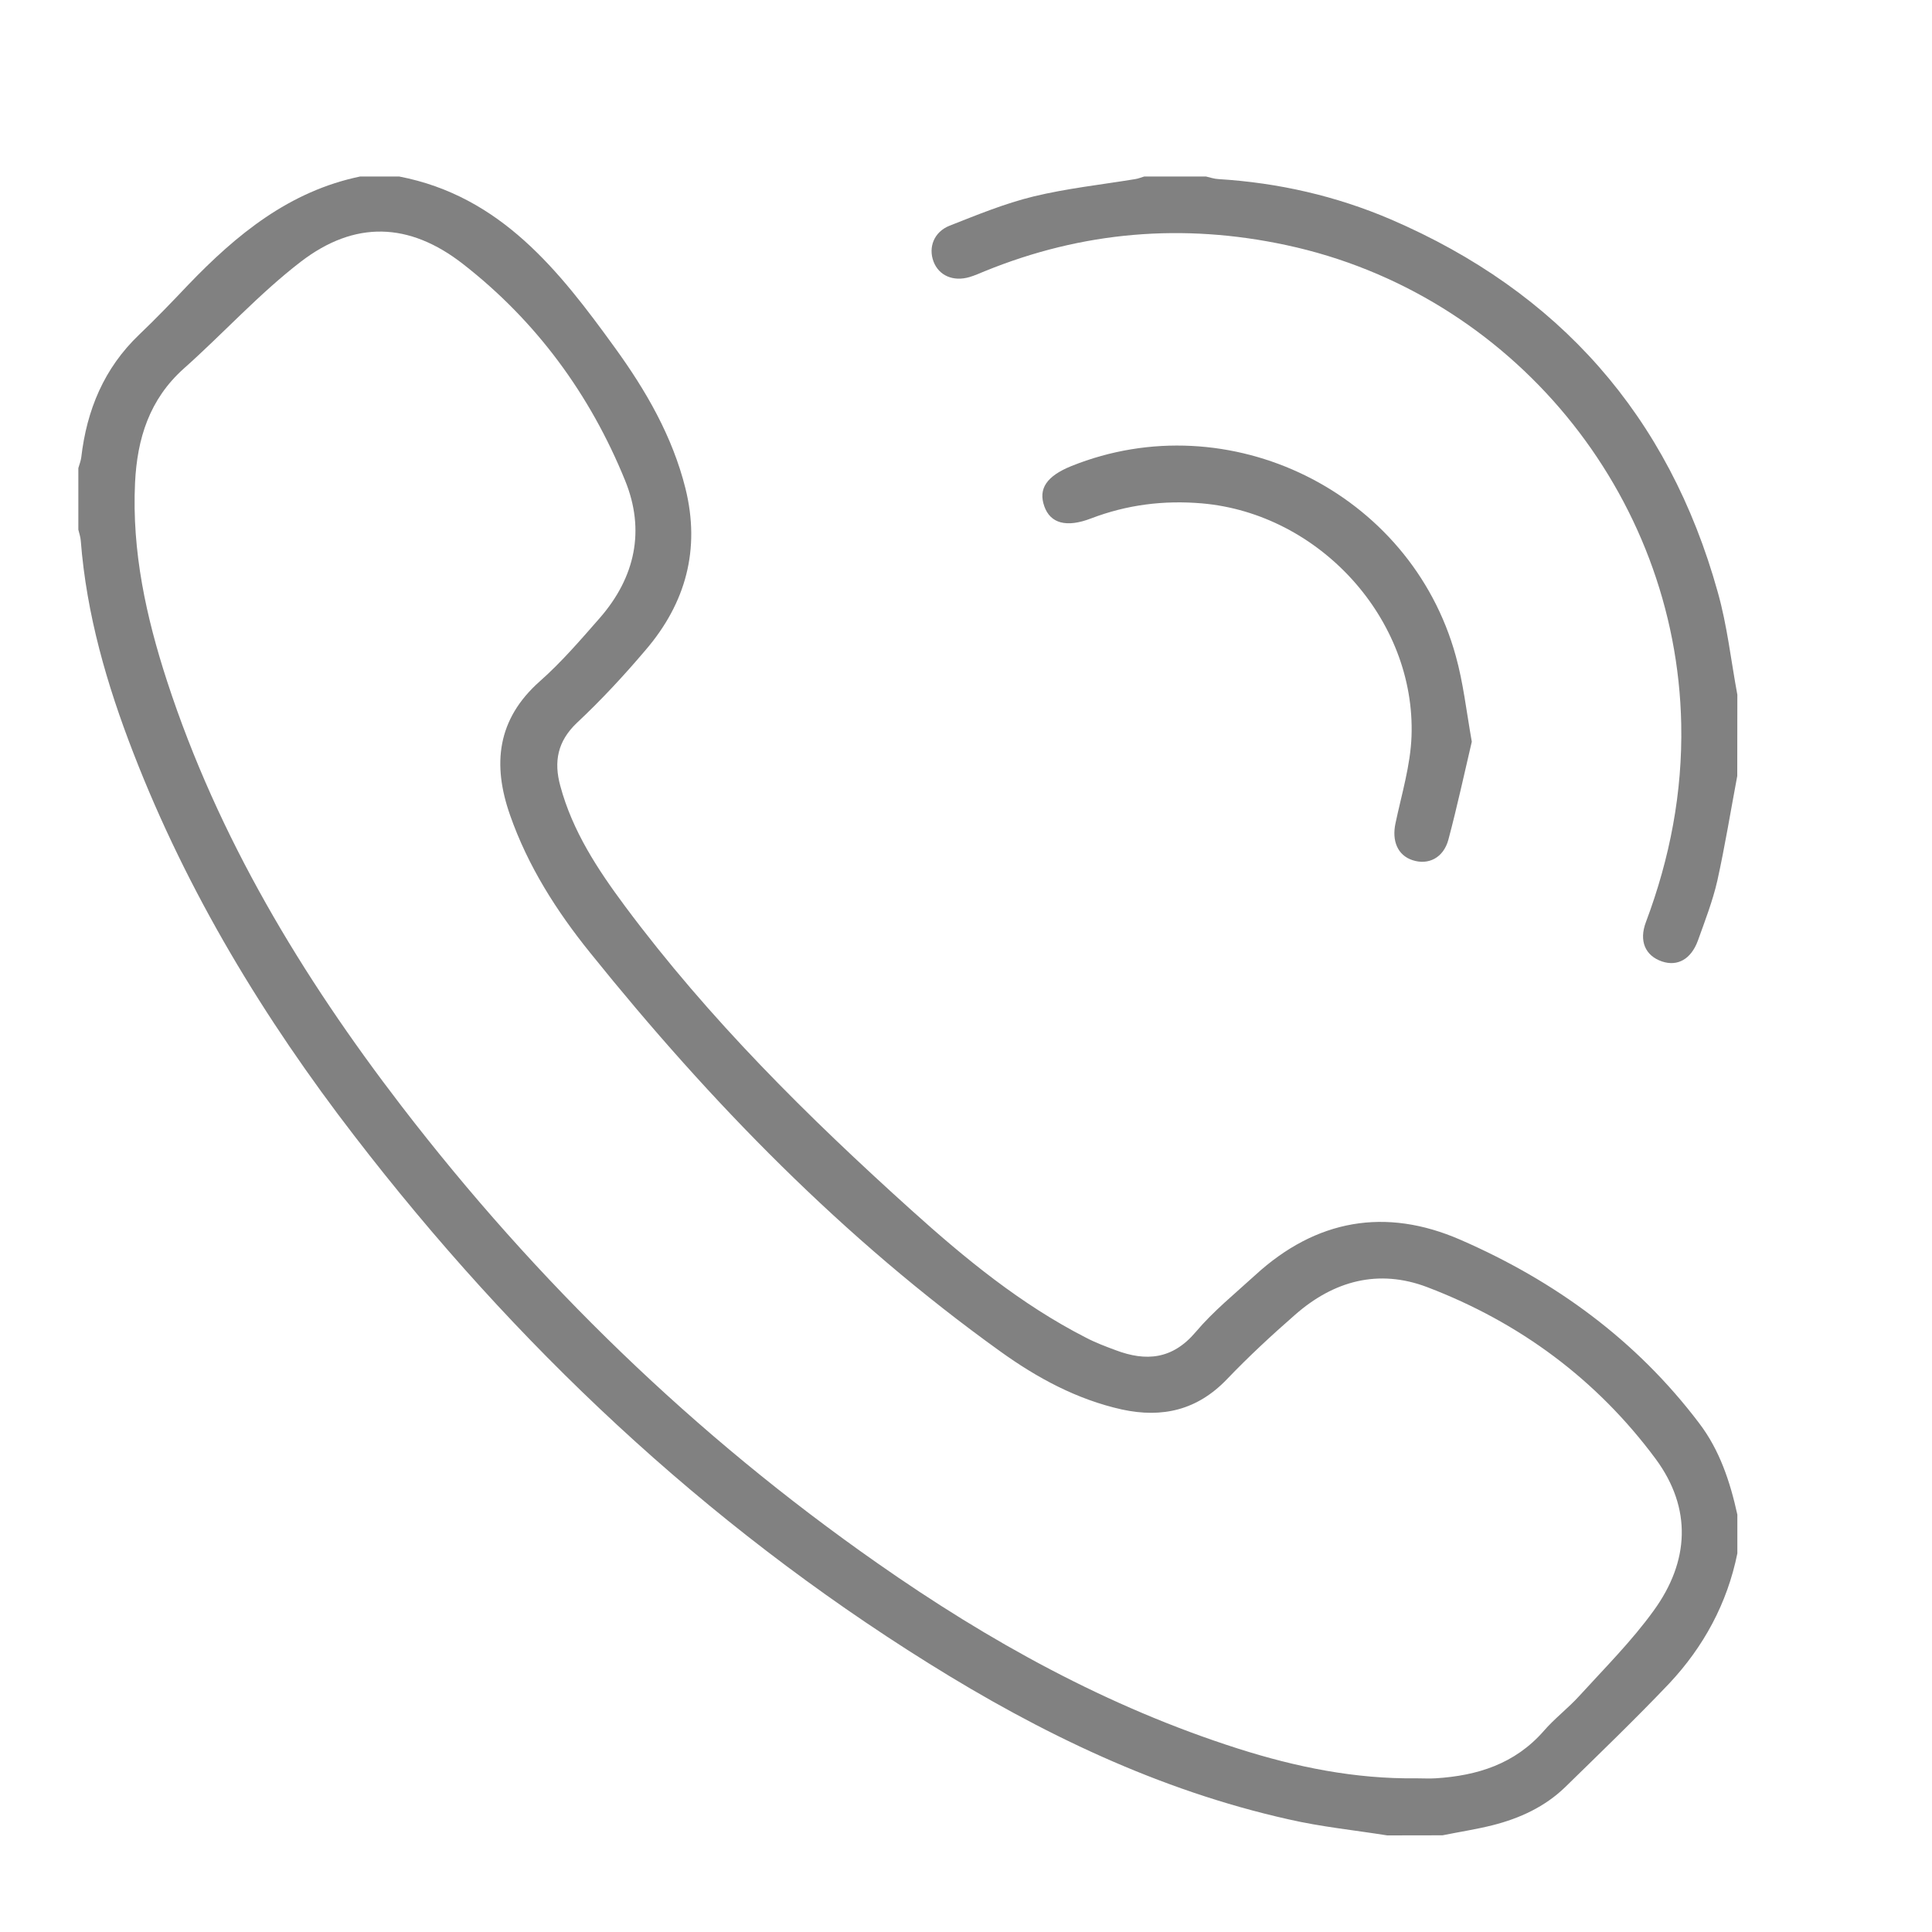 <?xml version="1.0" encoding="utf-8"?>
<!-- Generator: Adobe Illustrator 16.0.0, SVG Export Plug-In . SVG Version: 6.00 Build 0)  -->
<!DOCTYPE svg PUBLIC "-//W3C//DTD SVG 1.1//EN" "http://www.w3.org/Graphics/SVG/1.1/DTD/svg11.dtd">
<svg version="1.1" id="Layer_1" xmlns="http://www.w3.org/2000/svg" xmlns:xlink="http://www.w3.org/1999/xlink" x="0px" y="0px"
	 width="20px" height="20px" viewBox="0 0 20 20" enable-background="new 0 0 20 20" xml:space="preserve">
<g>
	<path fill-rule="evenodd" clip-rule="evenodd" fill="#818181" d="M14.361,19c-0.34-0.054-0.686-0.089-1.021-0.166
		c-1.345-0.301-2.569-0.892-3.729-1.617c-2.32-1.448-4.279-3.296-5.943-5.459c-0.937-1.216-1.729-2.522-2.286-3.96
		C1.106,7.088,0.895,6.36,0.836,5.596C0.833,5.558,0.82,5.521,0.811,5.483c0-0.212,0-0.425,0-0.637
		c0.01-0.036,0.025-0.073,0.03-0.11c0.057-0.492,0.236-0.925,0.601-1.273C1.616,3.297,1.782,3.124,1.947,2.95
		c0.501-0.522,1.048-0.971,1.782-1.123c0.134,0,0.268,0,0.403,0C5.183,2.03,5.788,2.801,6.365,3.599
		c0.322,0.444,0.596,0.917,0.731,1.458c0.156,0.63,0.003,1.186-0.411,1.67C6.461,6.991,6.225,7.246,5.973,7.482
		C5.77,7.674,5.732,7.886,5.8,8.135C5.926,8.604,6.187,9,6.471,9.382c0.865,1.163,1.889,2.177,2.962,3.144
		c0.557,0.502,1.135,0.977,1.808,1.321c0.099,0.052,0.203,0.091,0.308,0.13c0.315,0.119,0.588,0.096,0.828-0.187
		c0.182-0.216,0.406-0.397,0.616-0.589c0.63-0.578,1.35-0.705,2.125-0.367c0.978,0.426,1.821,1.039,2.471,1.898
		c0.213,0.279,0.321,0.607,0.396,0.947c0,0.135,0,0.268,0,0.402c-0.105,0.517-0.348,0.965-0.705,1.346
		c-0.349,0.367-0.716,0.72-1.078,1.074c-0.21,0.203-0.469,0.322-0.748,0.393c-0.171,0.043-0.348,0.07-0.521,0.105
		C14.742,19,14.552,19,14.361,19z M14.66,18.409c0.067,0,0.135,0.004,0.201,0c0.433-0.027,0.821-0.149,1.119-0.489
		c0.113-0.131,0.254-0.237,0.37-0.365c0.262-0.288,0.541-0.566,0.769-0.882c0.369-0.508,0.399-1.058,0.02-1.571
		c-0.609-0.821-1.408-1.413-2.363-1.777c-0.506-0.193-0.97-0.066-1.37,0.286c-0.244,0.213-0.481,0.433-0.705,0.667
		c-0.306,0.319-0.667,0.404-1.087,0.313c-0.467-0.104-0.878-0.327-1.26-0.602c-1.62-1.163-2.998-2.576-4.243-4.124
		C5.763,9.434,5.465,8.967,5.28,8.438C5.096,7.914,5.144,7.446,5.589,7.052c0.225-0.199,0.423-0.43,0.622-0.657
		c0.365-0.42,0.47-0.906,0.26-1.421c-0.362-0.89-0.918-1.649-1.678-2.241C4.235,2.298,3.671,2.281,3.113,2.71
		c-0.432,0.332-0.802,0.742-1.21,1.105C1.546,4.134,1.42,4.541,1.398,4.997C1.364,5.706,1.513,6.387,1.73,7.053
		c0.528,1.618,1.395,3.054,2.424,4.394c1.402,1.825,3.038,3.412,4.926,4.733c1.158,0.811,2.385,1.491,3.738,1.922
		C13.418,18.293,14.028,18.417,14.66,18.409z"/>
	<path fill-rule="evenodd" clip-rule="evenodd" fill="#818181" d="M17.984,8.033c-0.068,0.361-0.127,0.725-0.206,1.083
		c-0.048,0.21-0.128,0.416-0.201,0.62c-0.071,0.194-0.211,0.271-0.372,0.217c-0.171-0.058-0.242-0.21-0.166-0.409
		c0.248-0.661,0.379-1.341,0.365-2.048c-0.048-2.388-1.757-4.461-4.09-4.959c-1.068-0.229-2.109-0.142-3.121,0.271
		c-0.051,0.021-0.103,0.044-0.156,0.06c-0.169,0.05-0.318-0.015-0.373-0.16C9.608,2.561,9.668,2.4,9.831,2.336
		c0.285-0.112,0.571-0.23,0.867-0.302c0.346-0.084,0.701-0.122,1.054-0.18c0.031-0.005,0.063-0.018,0.094-0.027
		c0.213,0,0.425,0,0.638,0c0.043,0.01,0.086,0.025,0.13,0.027c0.618,0.038,1.216,0.174,1.783,0.417
		c1.739,0.748,2.877,2.033,3.385,3.858c0.098,0.346,0.137,0.709,0.203,1.063C17.984,7.474,17.984,7.753,17.984,8.033z"/>
	<path fill-rule="evenodd" clip-rule="evenodd" fill="#818181" d="M15.236,7.678c-0.076,0.323-0.151,0.671-0.242,1.013
		c-0.051,0.19-0.208,0.268-0.373,0.213c-0.153-0.051-0.214-0.199-0.175-0.381c0.063-0.299,0.155-0.599,0.166-0.9
		c0.044-1.215-0.954-2.306-2.169-2.412c-0.397-0.034-0.778,0.014-1.149,0.156c-0.256,0.098-0.421,0.05-0.483-0.125
		c-0.065-0.182,0.023-0.313,0.279-0.417c1.632-0.657,3.512,0.267,3.98,1.965C15.147,7.065,15.179,7.355,15.236,7.678z"/>
</g>
</svg>
